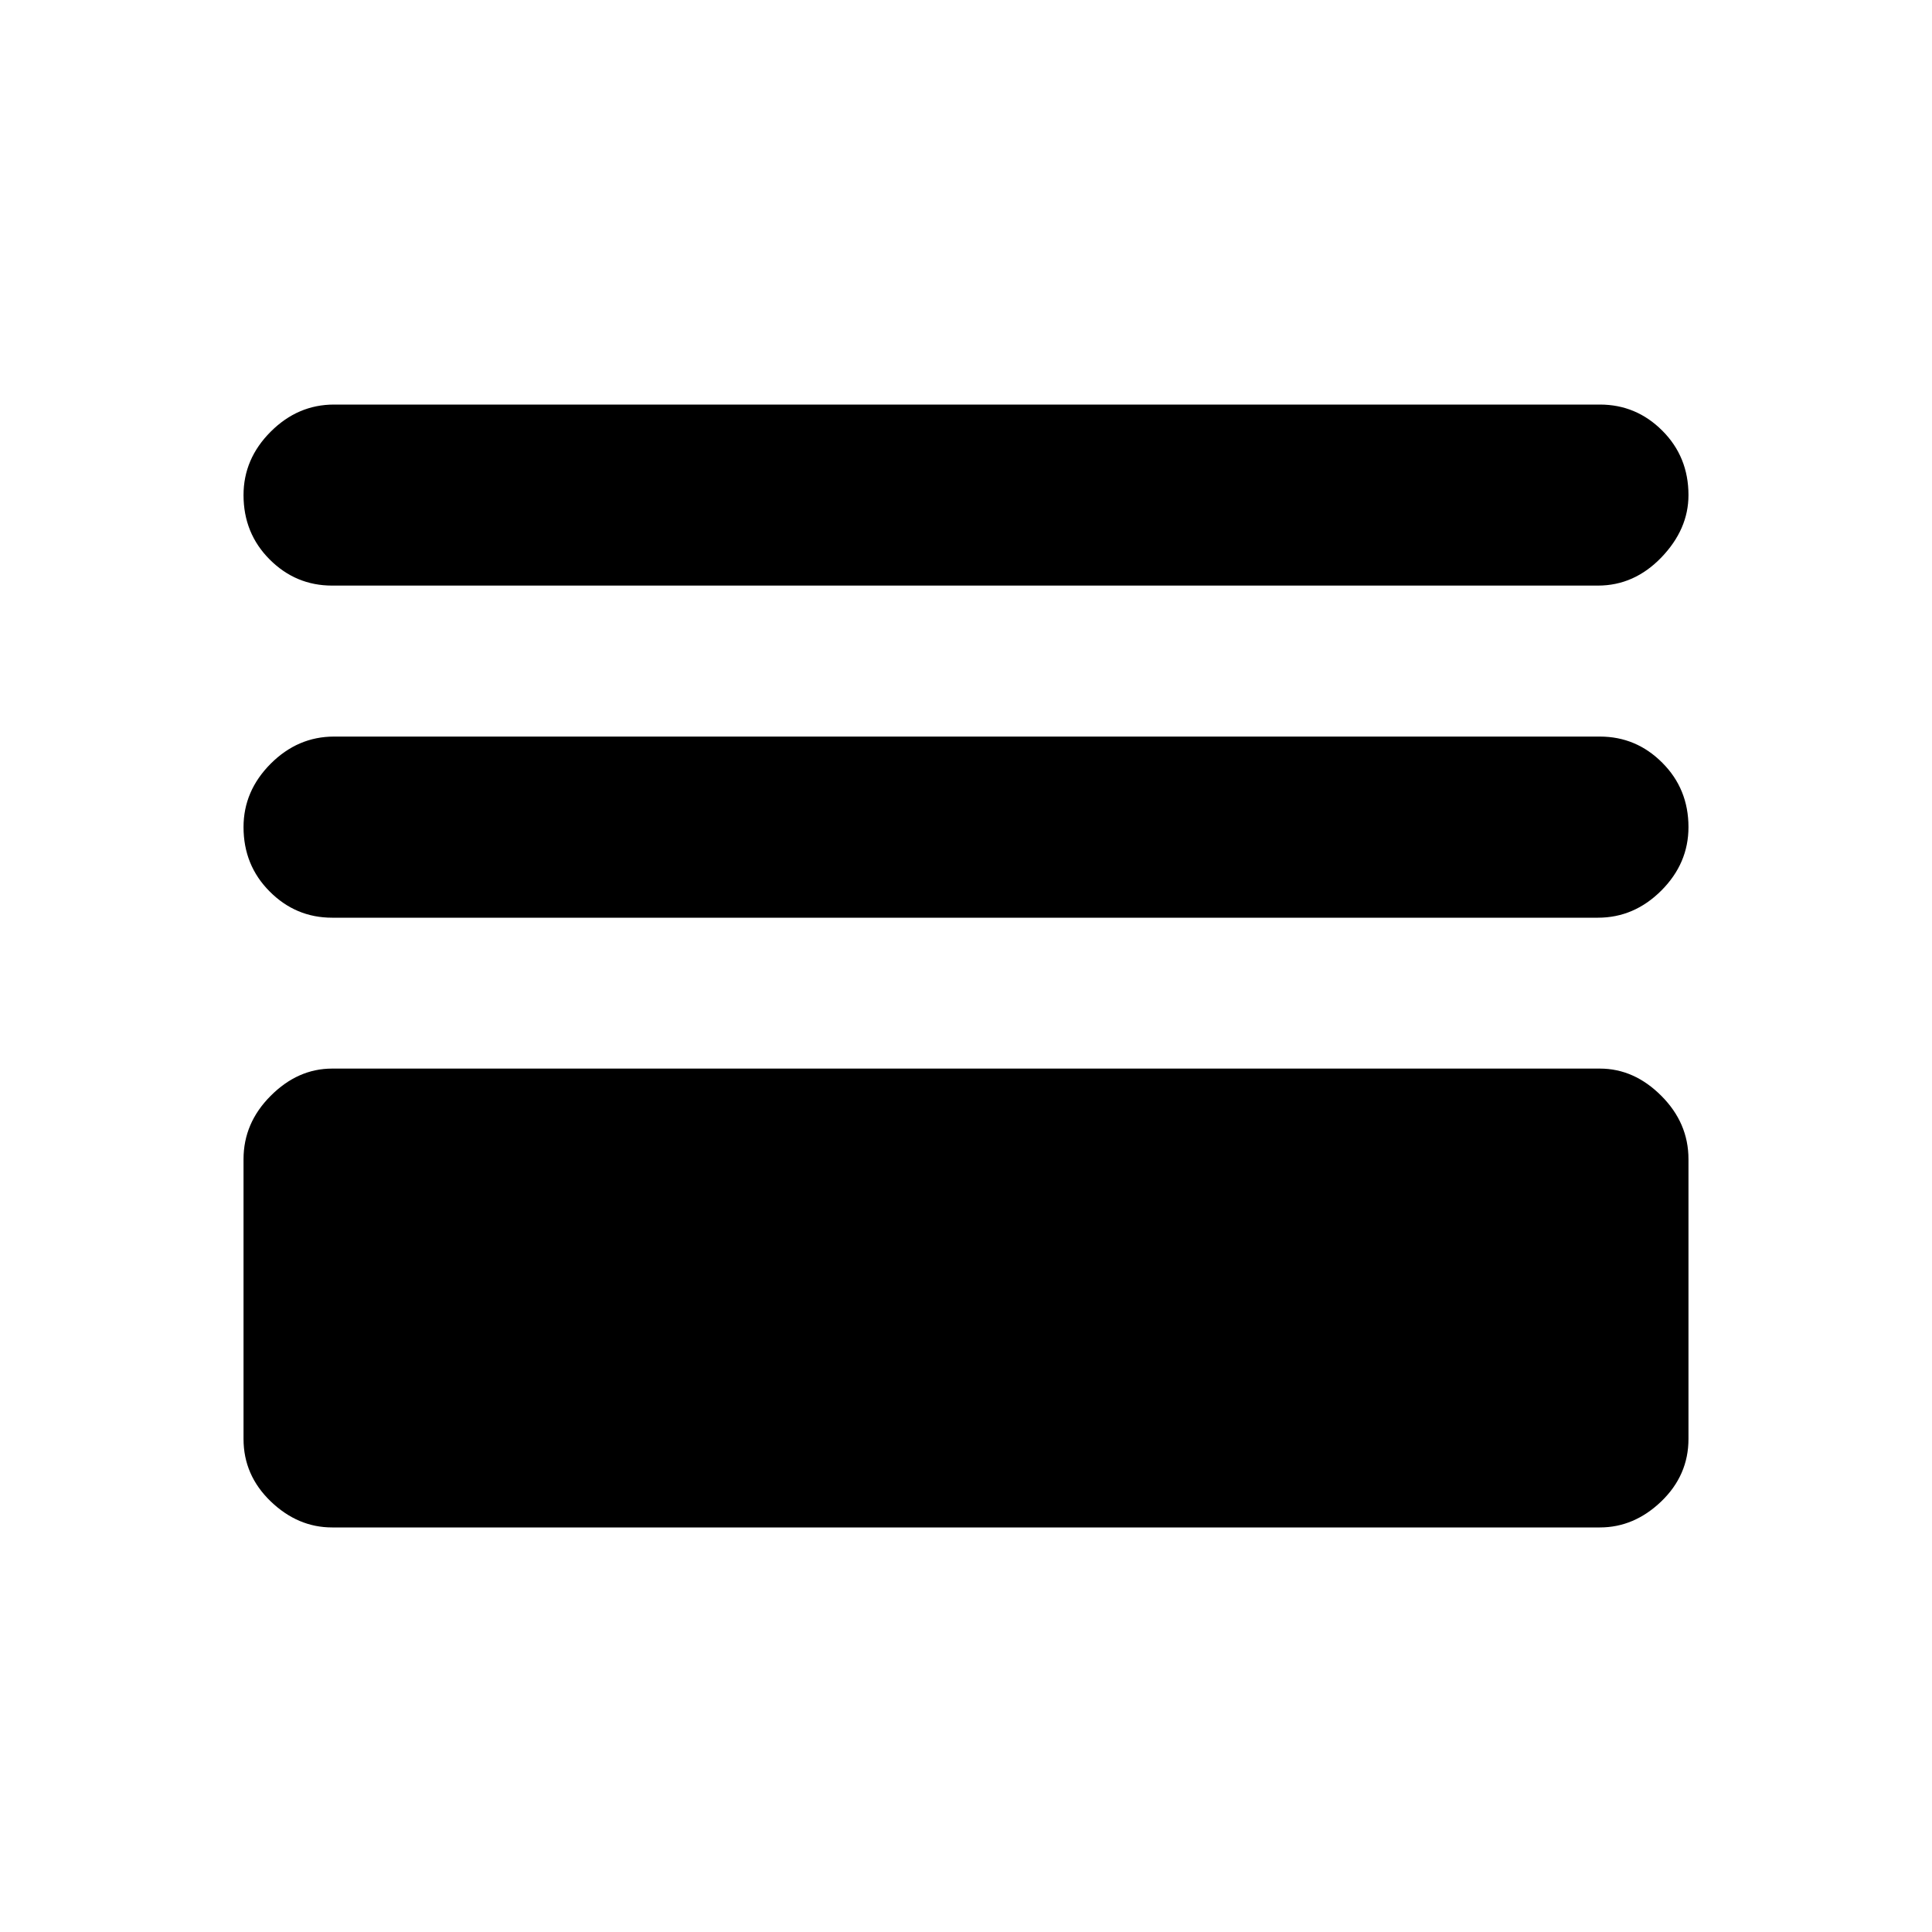 <svg xmlns="http://www.w3.org/2000/svg" height="20" width="20"><path d="M3.438 6.062Q3.062 6.062 2.792 5.792Q2.521 5.521 2.521 5.125Q2.521 4.75 2.802 4.469Q3.083 4.188 3.458 4.188H16.562Q16.938 4.188 17.208 4.458Q17.479 4.729 17.479 5.125Q17.479 5.479 17.198 5.771Q16.917 6.062 16.542 6.062ZM3.438 9.5Q3.062 9.5 2.792 9.229Q2.521 8.958 2.521 8.562Q2.521 8.188 2.802 7.906Q3.083 7.625 3.458 7.625H16.562Q16.938 7.625 17.208 7.896Q17.479 8.167 17.479 8.562Q17.479 8.938 17.198 9.219Q16.917 9.5 16.542 9.5ZM3.438 15.812Q3.083 15.812 2.802 15.542Q2.521 15.271 2.521 14.896V12Q2.521 11.625 2.802 11.344Q3.083 11.062 3.438 11.062H16.562Q16.917 11.062 17.198 11.344Q17.479 11.625 17.479 12V14.896Q17.479 15.271 17.198 15.542Q16.917 15.812 16.562 15.812ZM4.25 14.104H15.75V12.792H4.25ZM4.25 14.104V12.792H15.75V14.104Z"/></svg>
